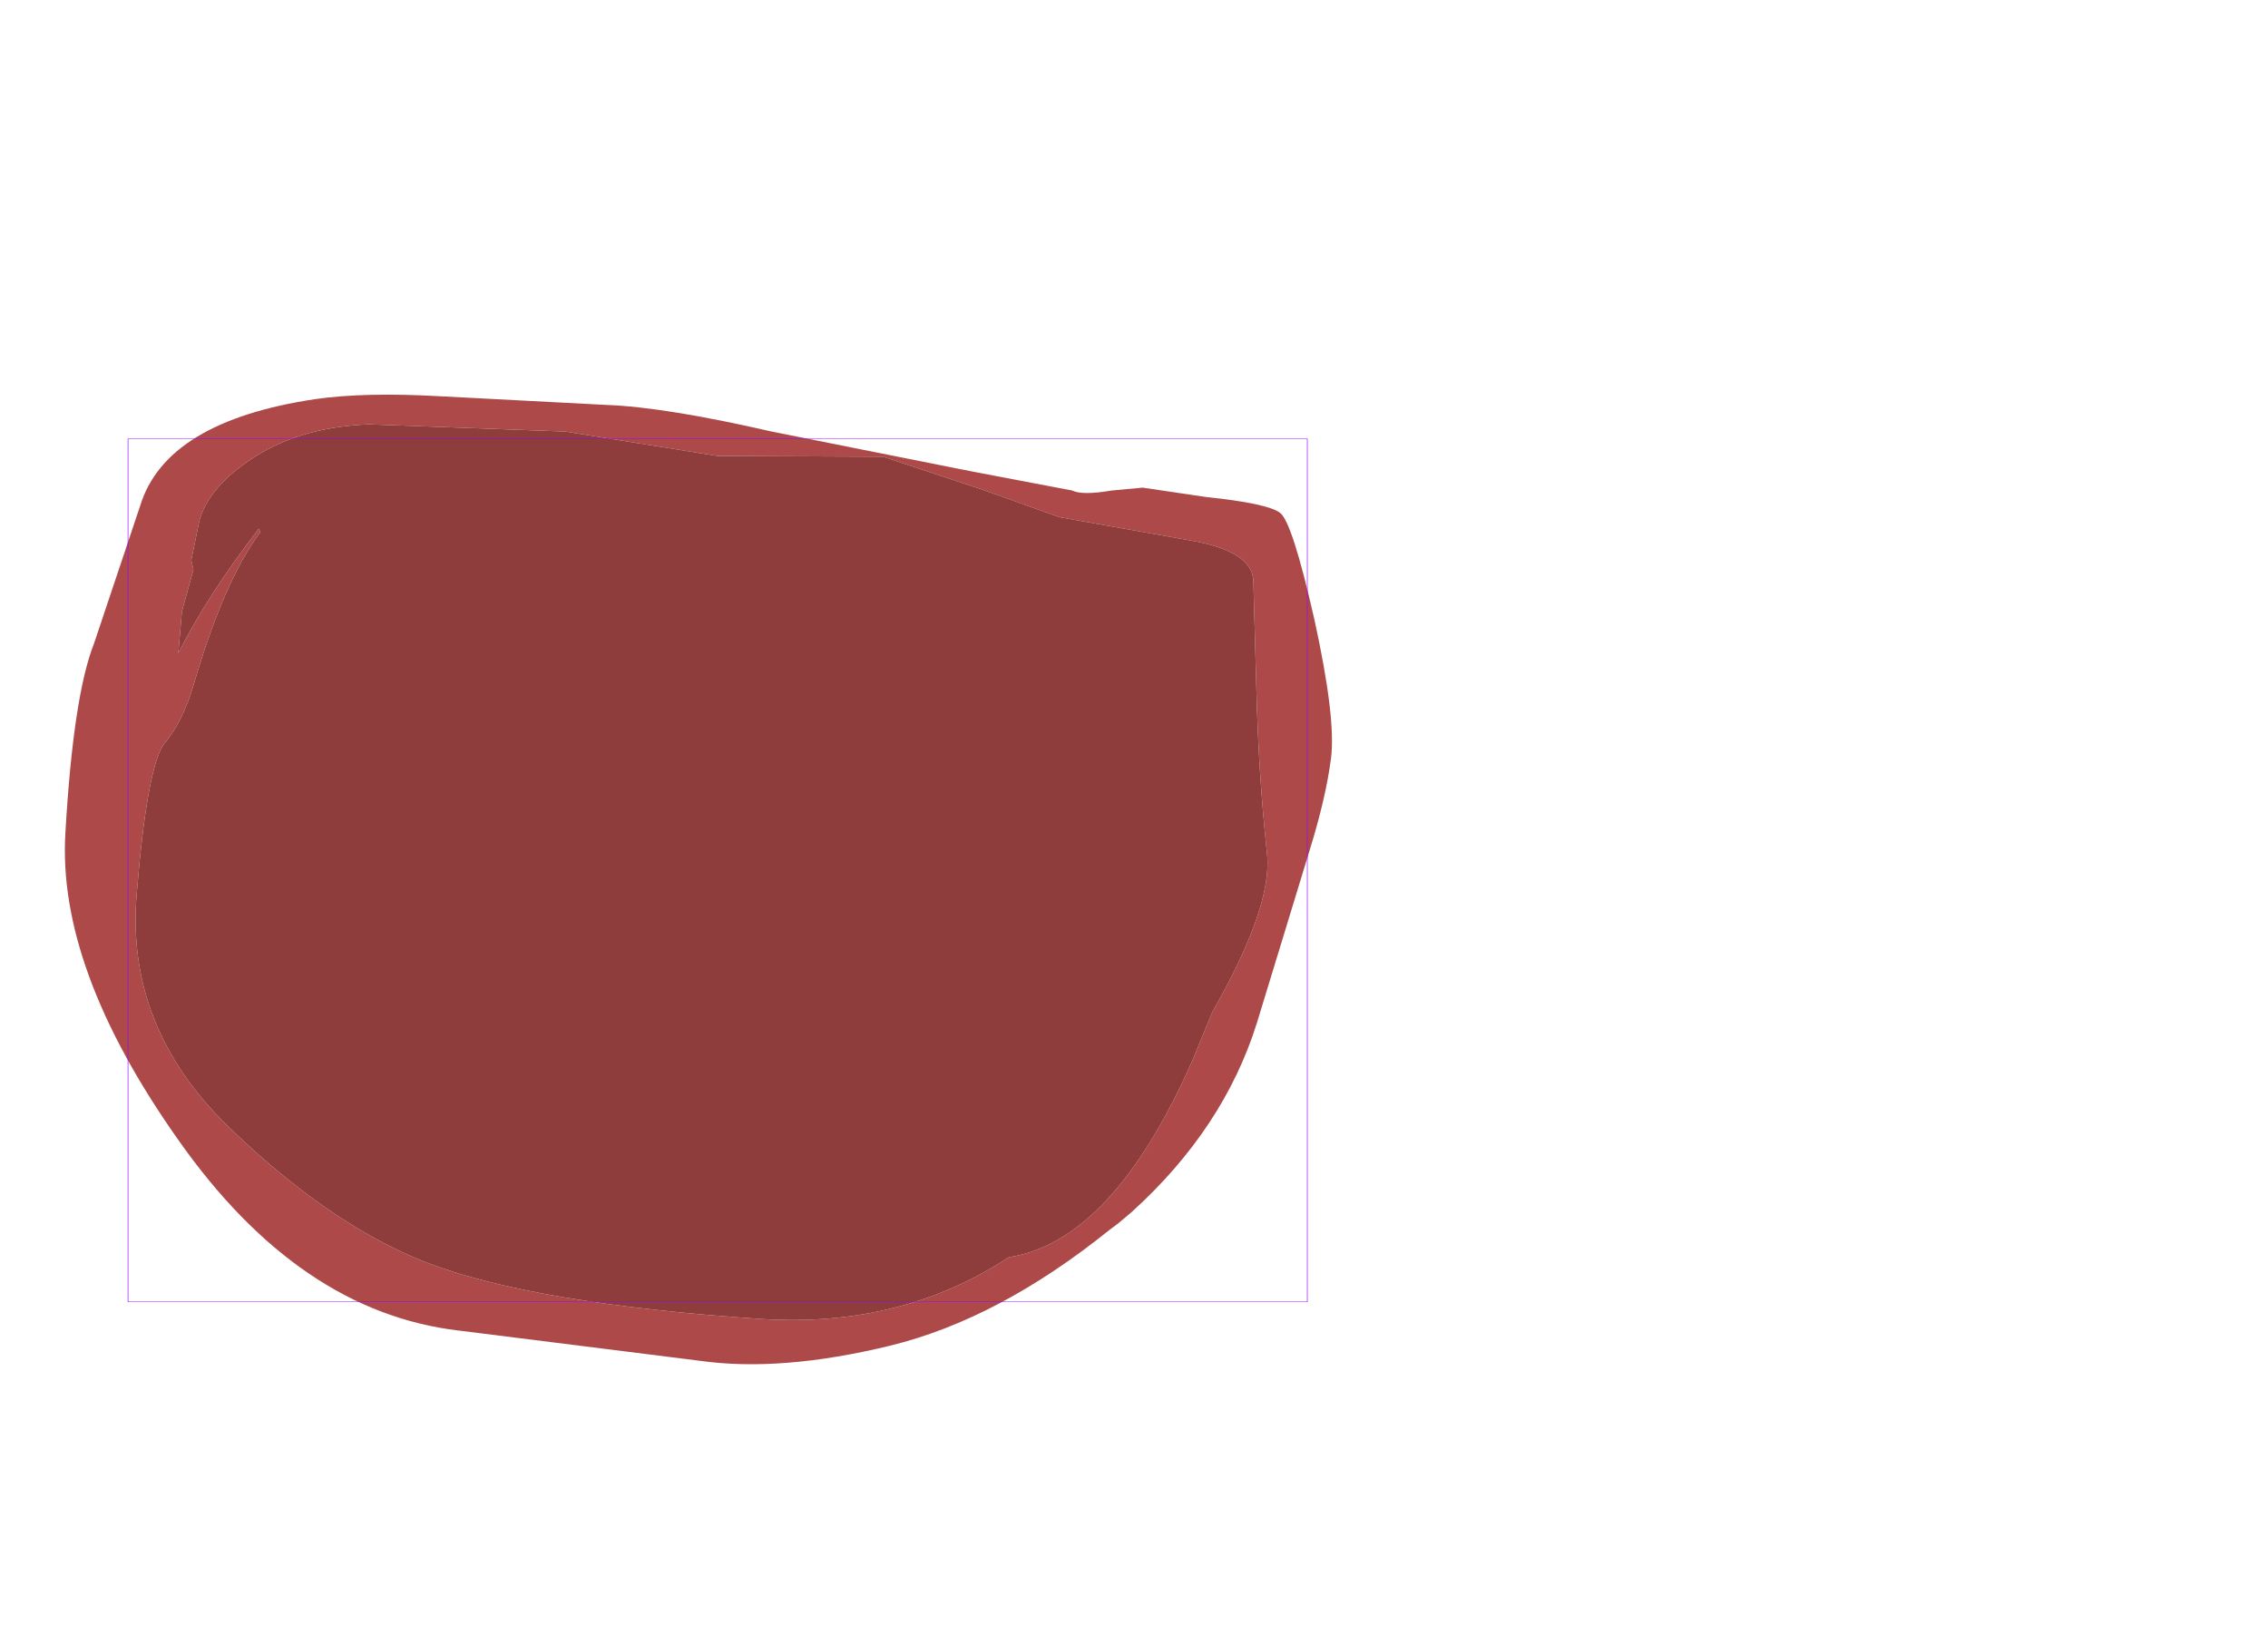 <?xml version="1.0" encoding="UTF-8" standalone="no"?>
<svg xmlns:ffdec="https://www.free-decompiler.com/flash" xmlns:xlink="http://www.w3.org/1999/xlink" ffdec:objectType="frame" height="113.05px" width="157.7px" xmlns="http://www.w3.org/2000/svg">
  <g transform="matrix(1.0, 0.0, 0.0, 1.0, 49.9, 60.5)">
    <use ffdec:characterId="1682" height="67.4" transform="matrix(1.0, 0.0, 0.0, 1.0, -45.4, -33.05)" width="88.1" xlink:href="#shape0"/>
    <use ffdec:characterId="1081" height="100.0" id="shape" transform="matrix(0.82, 0.0, 0.0, 0.6, -41, -29.999)" width="100.0" xlink:href="#sprite0"/>
  </g>
  <defs>
    <g id="shape0" transform="matrix(1.0, 0.0, 0.0, 1.0, 45.4, 33.05)">
      <path d="M27.4 -26.4 L29.55 -26.6 33.95 -25.95 Q38.25 -25.5 39.1 -24.85 39.95 -24.25 41.5 -17.4 43.0 -10.55 42.65 -7.8 42.3 -5.05 41.15 -1.35 L37.5 10.6 Q35.2 17.95 28.8 23.75 L27.85 24.55 27.25 25.0 Q19.55 31.2 12.0 33.05 4.4 34.9 -1.25 34.1 L-18.0 32.0 Q-29.1 30.7 -37.5 18.75 -45.95 6.8 -45.35 -2.65 -44.8 -12.15 -43.35 -15.8 L-40.15 -25.35 Q-38.35 -31.2 -28.0 -32.75 -24.55 -33.25 -19.25 -32.95 L-7.75 -32.35 Q-3.65 -32.2 3.75 -30.5 L17.55 -27.75 24.65 -26.4 Q25.35 -26.05 27.4 -26.4 M18.3 -26.5 L11.5 -28.75 0.0 -28.8 -10.6 -30.5 -24.25 -31.0 Q-29.3 -30.8 -32.7 -28.4 -35.45 -26.5 -36.05 -24.25 L-36.6 -21.55 -36.45 -20.9 -37.25 -18.0 -37.5 -15.1 Q-35.45 -19.15 -31.9 -23.75 L-31.8 -23.5 Q-34.3 -20.2 -36.45 -12.85 -37.2 -10.35 -38.4 -8.9 -39.65 -7.5 -40.4 1.7 -41.15 10.85 -34.1 17.75 -27.05 24.6 -20.3 27.25 -12.8 30.15 3.1 31.2 12.8 31.8 20.25 26.9 27.45 25.8 33.0 13.25 L34.4 9.85 Q38.6 2.5 38.2 -1.15 37.6 -6.65 37.45 -12.9 L37.25 -20.05 Q37.25 -22.2 32.75 -22.95 L23.75 -24.55 18.3 -26.5" fill="#ad4949" fill-rule="evenodd" stroke="none"/>
      <path d="M18.3 -26.5 L23.75 -24.55 32.75 -22.95 Q37.25 -22.2 37.25 -20.05 L37.45 -12.9 Q37.6 -6.65 38.2 -1.15 38.6 2.5 34.4 9.85 L33.0 13.25 Q27.45 25.8 20.25 26.9 12.8 31.8 3.1 31.2 -12.8 30.15 -20.3 27.25 -27.05 24.6 -34.1 17.75 -41.15 10.85 -40.4 1.7 -39.65 -7.5 -38.4 -8.9 -37.2 -10.35 -36.45 -12.85 -34.3 -20.2 -31.8 -23.5 L-31.9 -23.75 Q-35.45 -19.15 -37.5 -15.1 L-37.25 -18.0 -36.45 -20.9 -36.6 -21.55 -36.05 -24.25 Q-35.45 -26.5 -32.7 -28.4 -29.3 -30.8 -24.25 -31.0 L-10.6 -30.5 0.0 -28.8 11.5 -28.75 18.3 -26.5" fill="#8e3c3c" fill-rule="evenodd" stroke="none"/>
    </g>
    <g id="sprite0" transform="matrix(1.0, 0.0, 0.0, 1.0, 50.0, 50.0)">
      <use ffdec:characterId="1080" height="100.0" transform="matrix(1.0, 0.0, 0.0, 1.0, -50.0, -50.0)" width="100.0" xlink:href="#shape1"/>
    </g>
    <g id="shape1" transform="matrix(1.0, 0.0, 0.0, 1.0, 50.0, 50.0)">
      <path d="M50.0 50.0 L-50.0 50.0 -50.0 -50.0 50.0 -50.0 50.0 50.0 Z" fill="none" stroke="#9900ff" stroke-linecap="round" stroke-linejoin="round" stroke-width="0.05"/>
    </g>
  </defs>
</svg>
